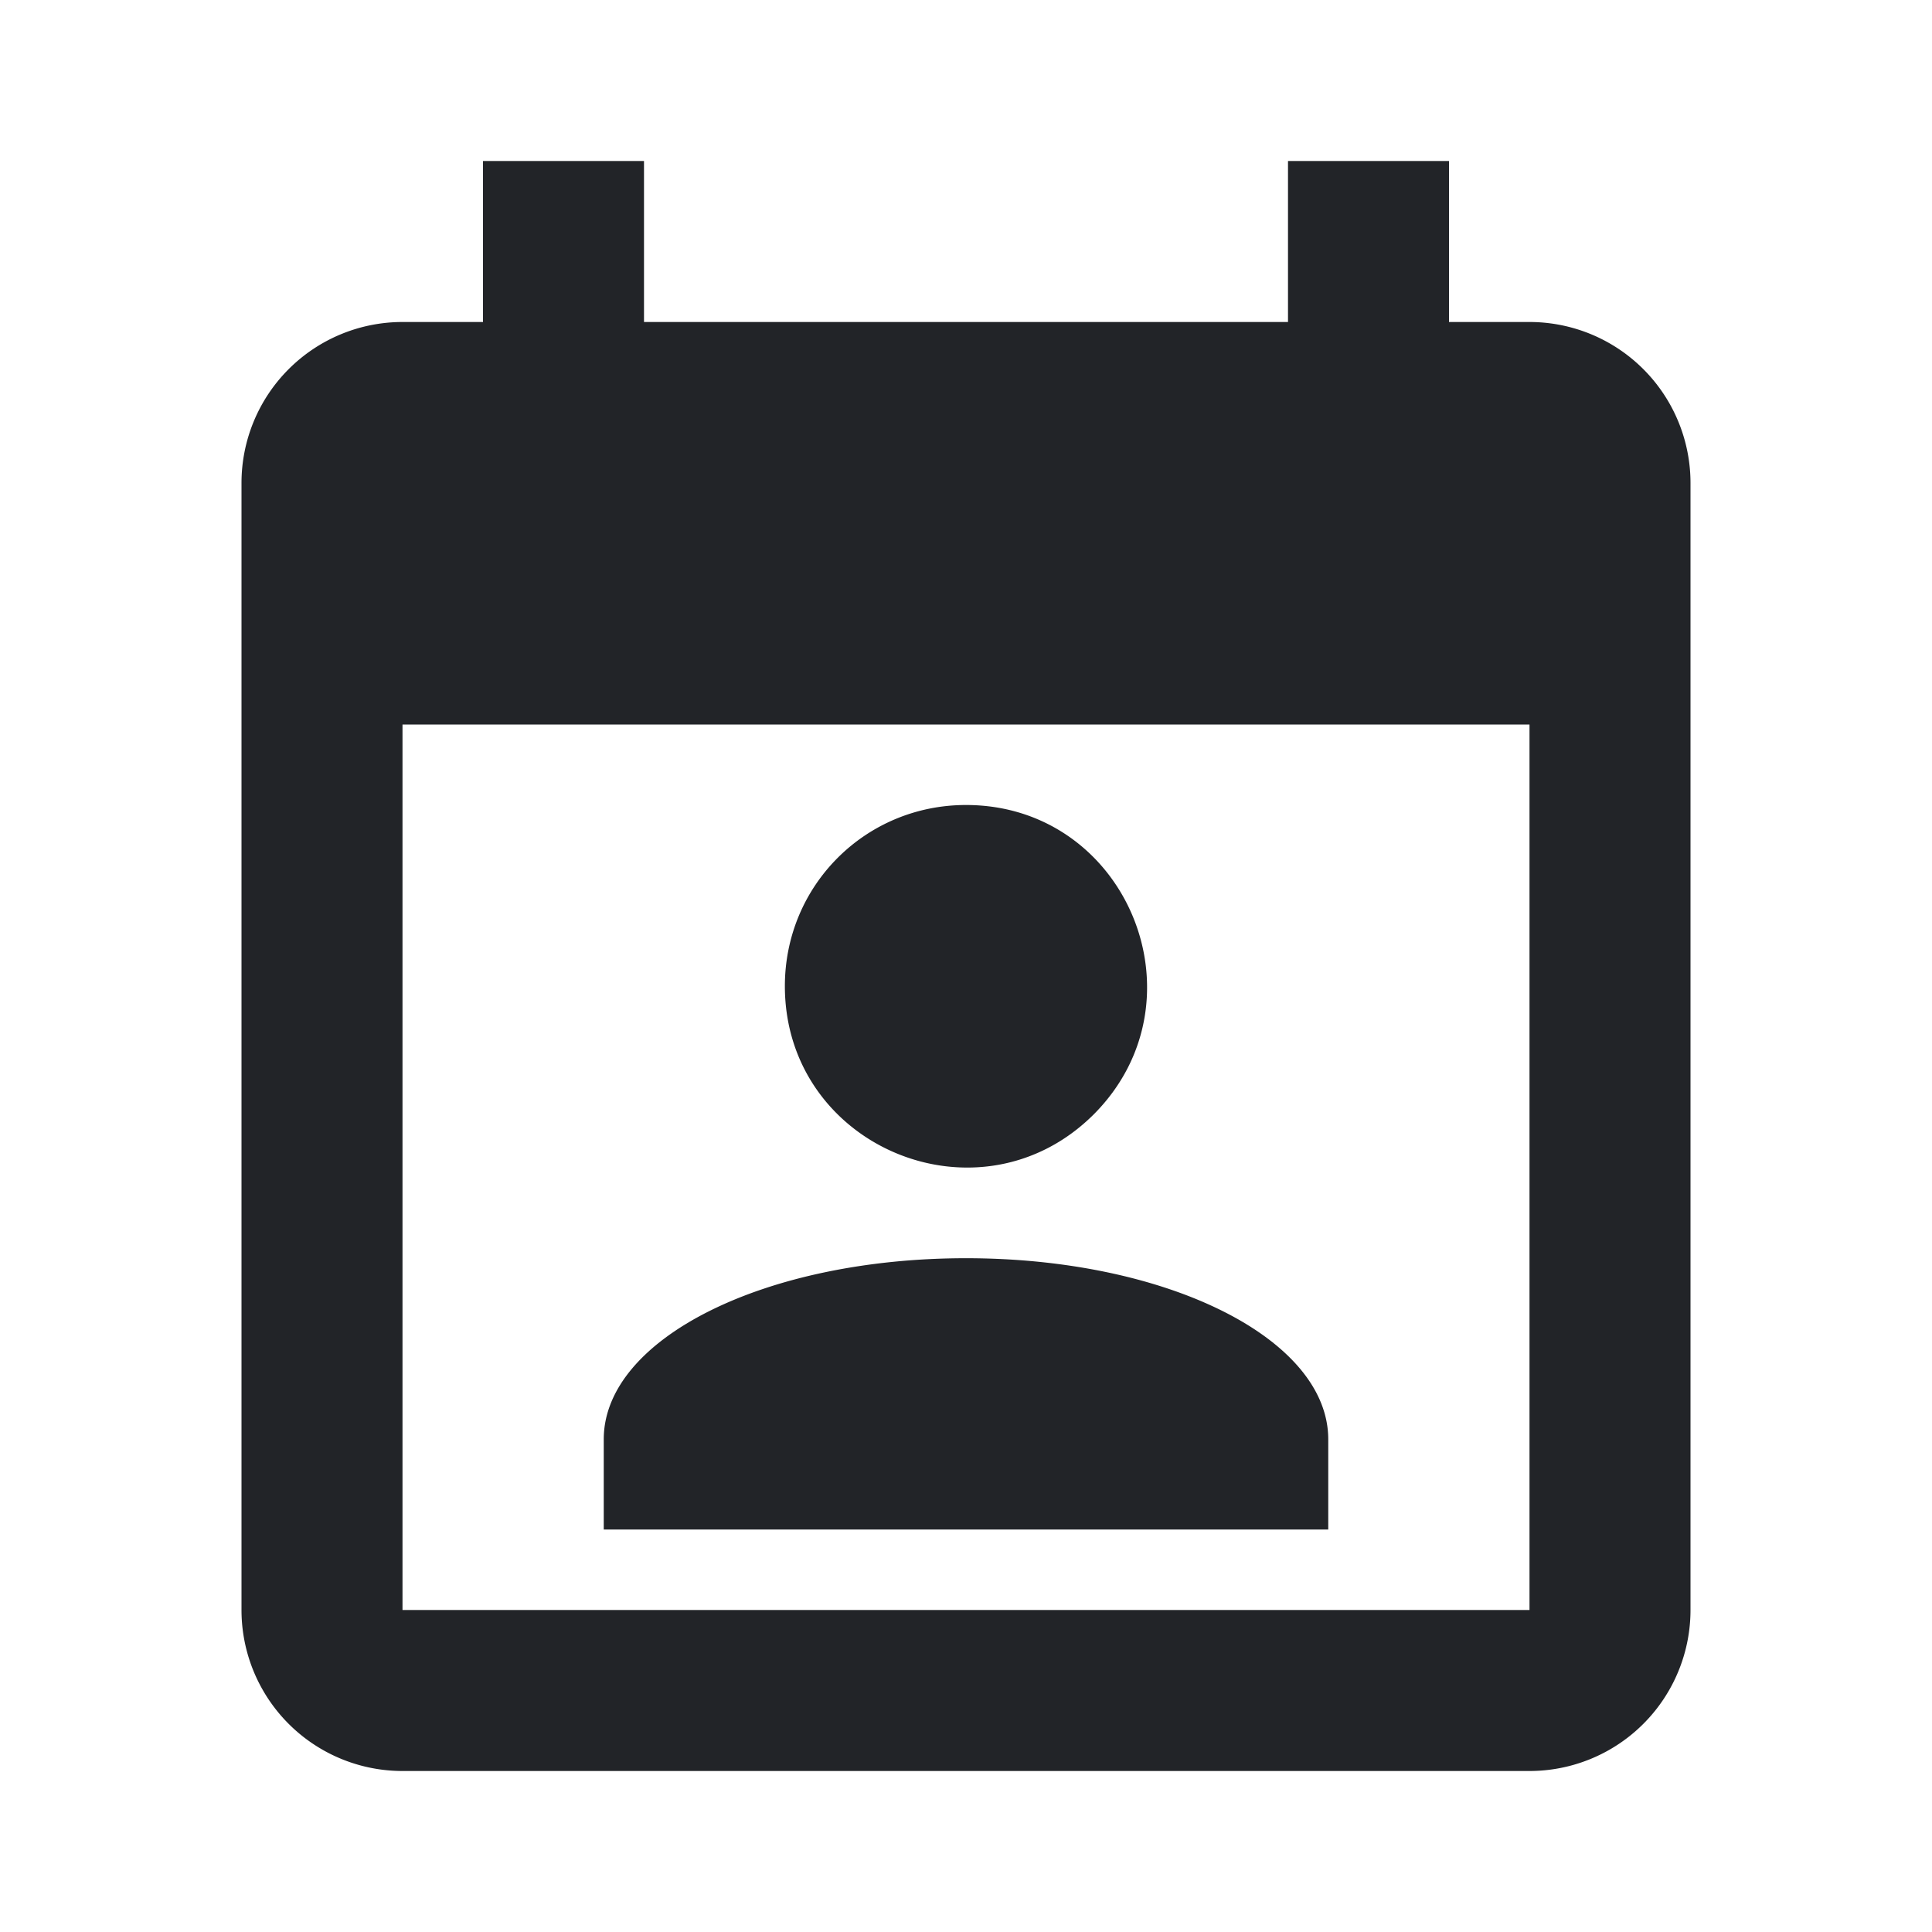 <?xml version="1.0" encoding="UTF-8"?><!DOCTYPE svg PUBLIC "-//W3C//DTD SVG 1.1//EN" "http://www.w3.org/Graphics/SVG/1.1/DTD/svg11.dtd"><svg fill="#222428" xmlns="http://www.w3.org/2000/svg" xmlns:xlink="http://www.w3.org/1999/xlink" version="1.1" id="mdi-calendar-account" width="24" height="24" viewBox="0 0 24 24"><path d="M12,10C14,10 15,12.42 13.59,13.84C12.17,15.26 9.75,14.25 9.75,12.25C9.75,11 10.75,10 12,10M16.5,19H7.5V17.88C7.5,16.63 9.5,15.63 12,15.63C14.5,15.63 16.5,16.63 16.5,17.88M19,20H5V9H19M16,2V4H8V2H6V4H5A2,2 0 0,0 3,6V20A2,2 0 0,0 5,22H19A2,2 0 0,0 21,20V6A2,2 0 0,0 19,4H18V2H16Z" /></svg>